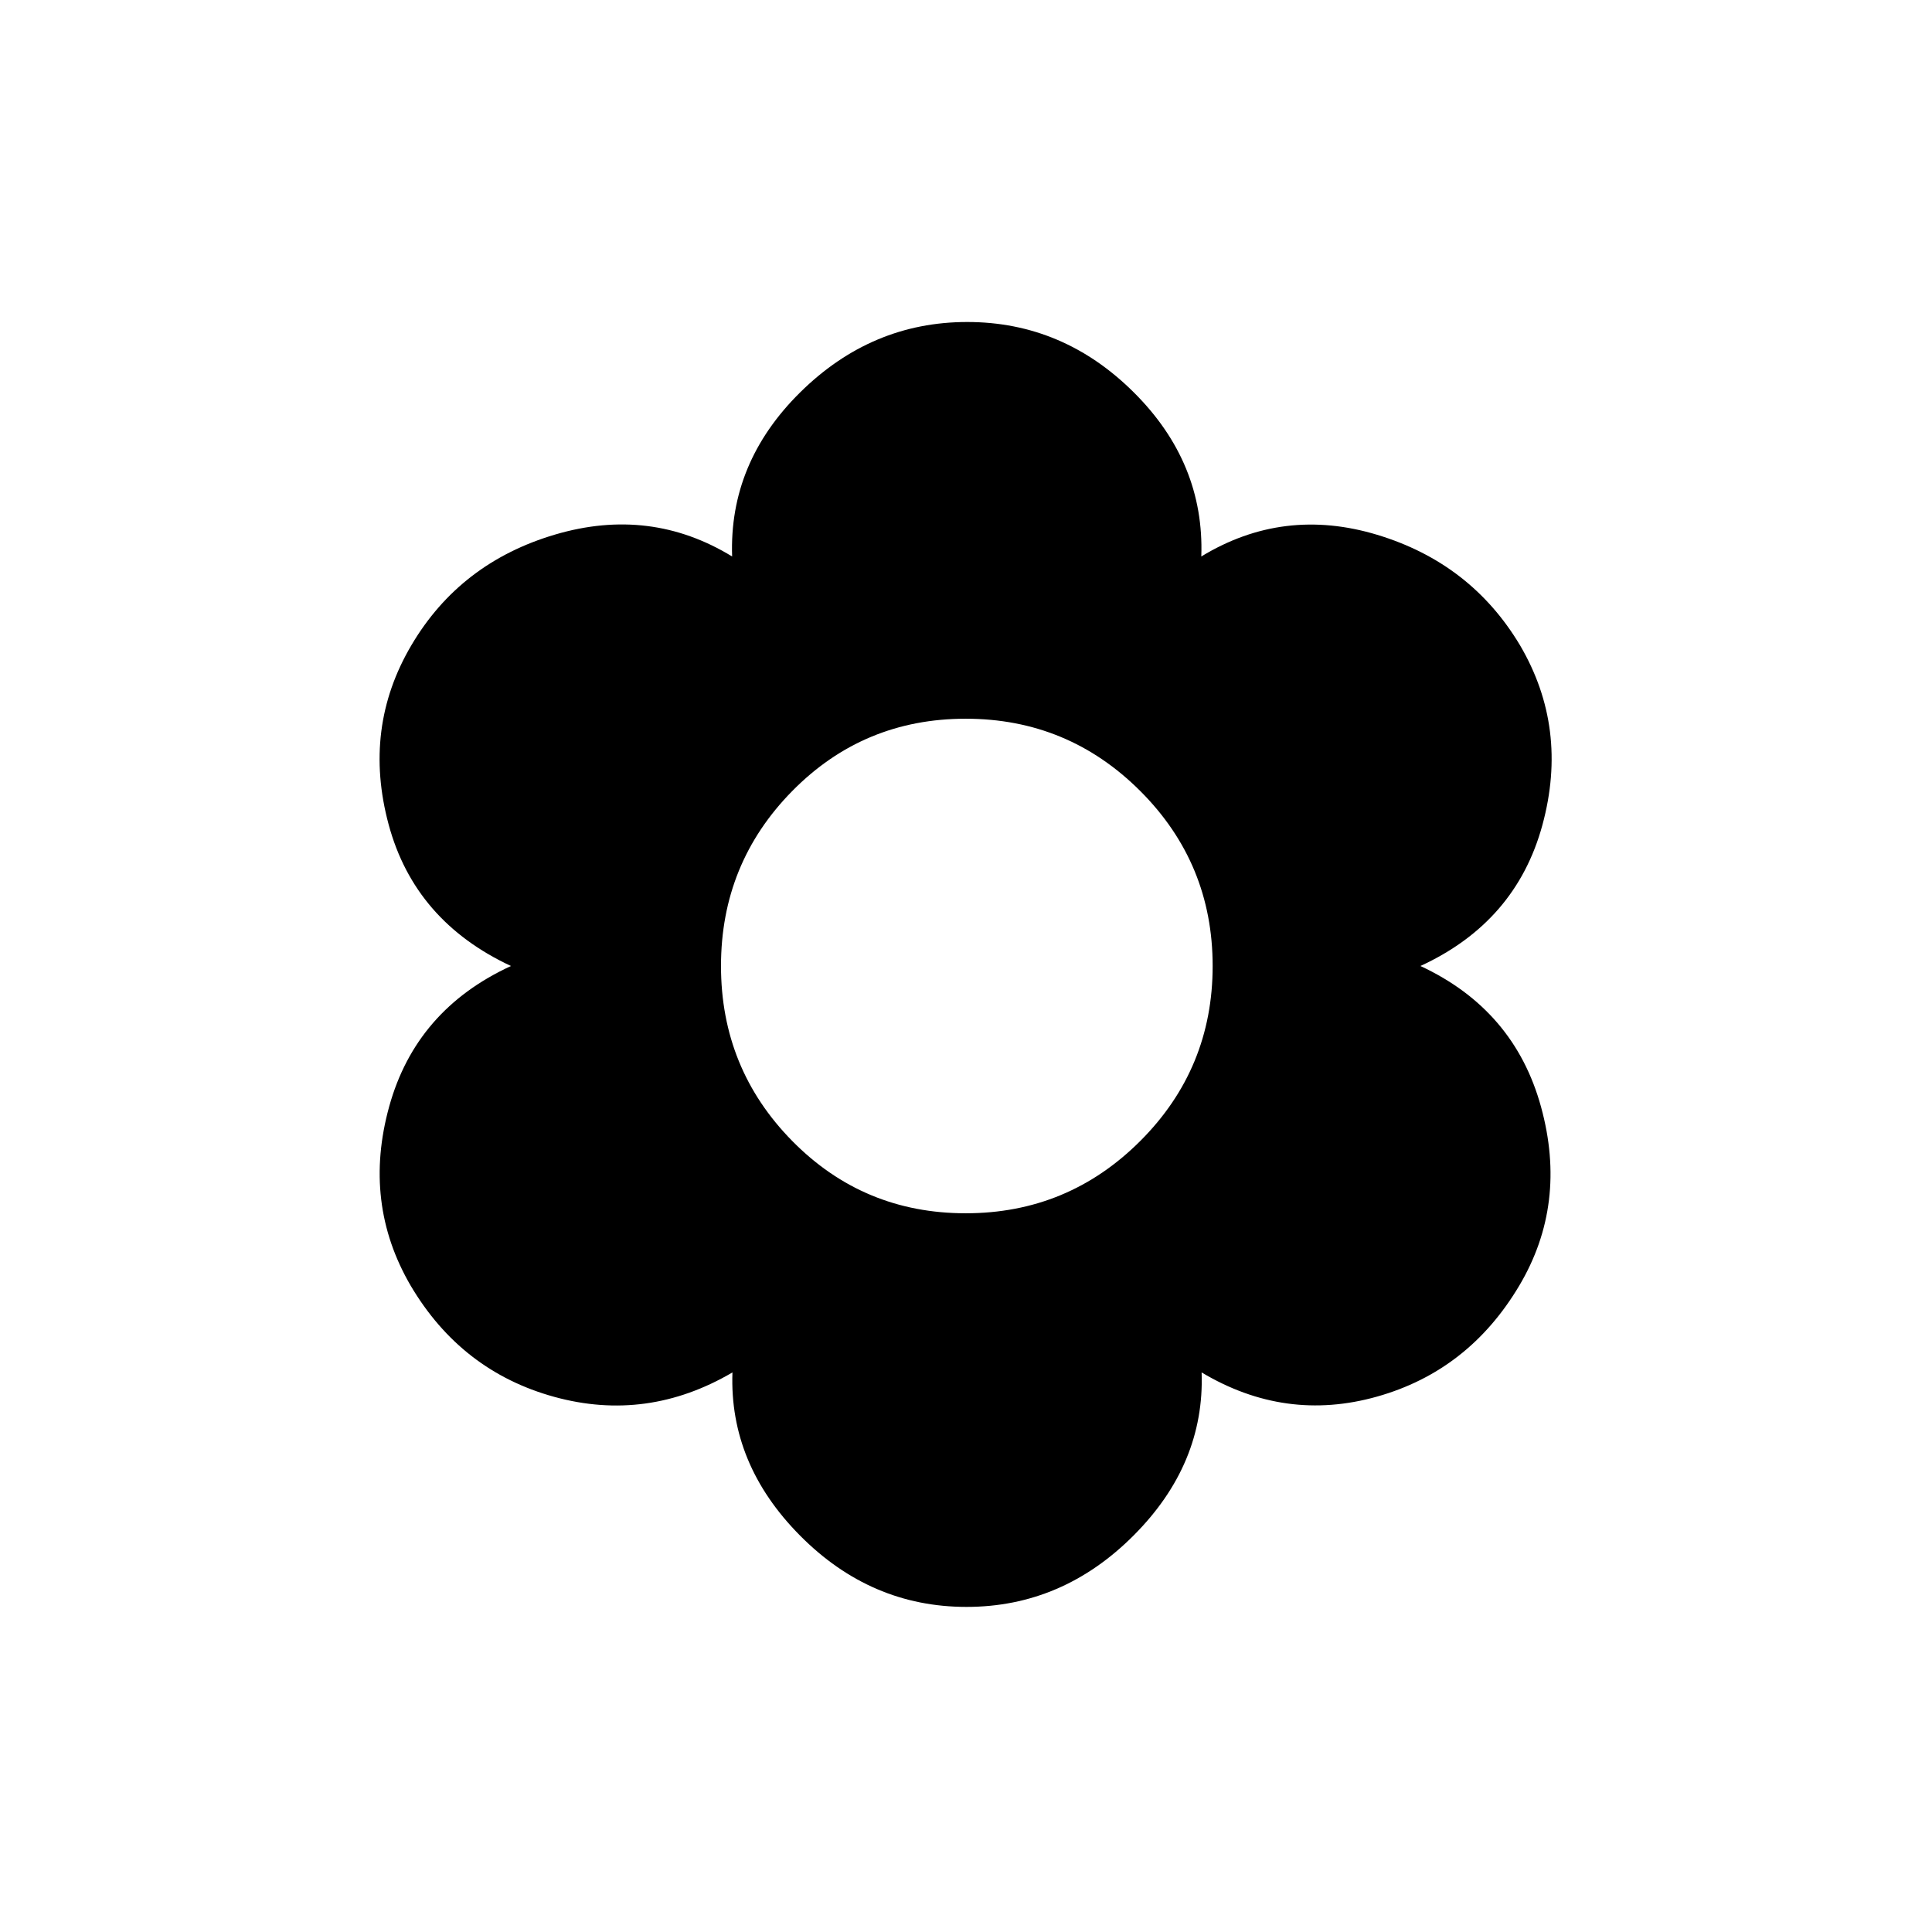 <svg xmlns="http://www.w3.org/2000/svg" height="40" viewBox="0 -960 960 960" width="40"><path d="M480.26-161.54q-47.62 0-82.77-35.49-35.16-35.48-33.54-81.02-42.39 24.85-88.57 12.13-46.18-12.72-71.33-55.26-23.95-41.08-10.64-89.09 13.31-48.01 60.49-69.73-47.85-22.31-60.79-70.31-12.93-48 11.3-89.07 24.23-41.08 71.47-55.02 47.25-13.93 87.91 10.91-1.61-46.56 33.8-81.54Q433-800 480.62-800q47.61 0 82.76 34.97 35.16 34.98 33.54 81.54 40.82-24.84 87.4-10.77 46.58 14.08 70.96 54.88 24.23 41.23 11.12 89.37-13.12 48.14-60.6 70.01 46.66 21.72 59.93 69.99 13.27 48.27-10.81 88.83-25.15 42.33-70.7 55.15-45.55 12.83-87.14-12.02 1.61 45.54-33.8 81.02-35.41 35.49-83.02 35.49Zm-.41-195.59q50.82 0 86.77-35.95 35.94-35.95 35.94-86.92t-35.94-86.92q-35.95-35.95-86.77-35.95-50.82 0-86.21 35.95-35.38 35.95-35.38 86.92t35.38 86.92q35.39 35.95 86.21 35.95Z"/></svg>